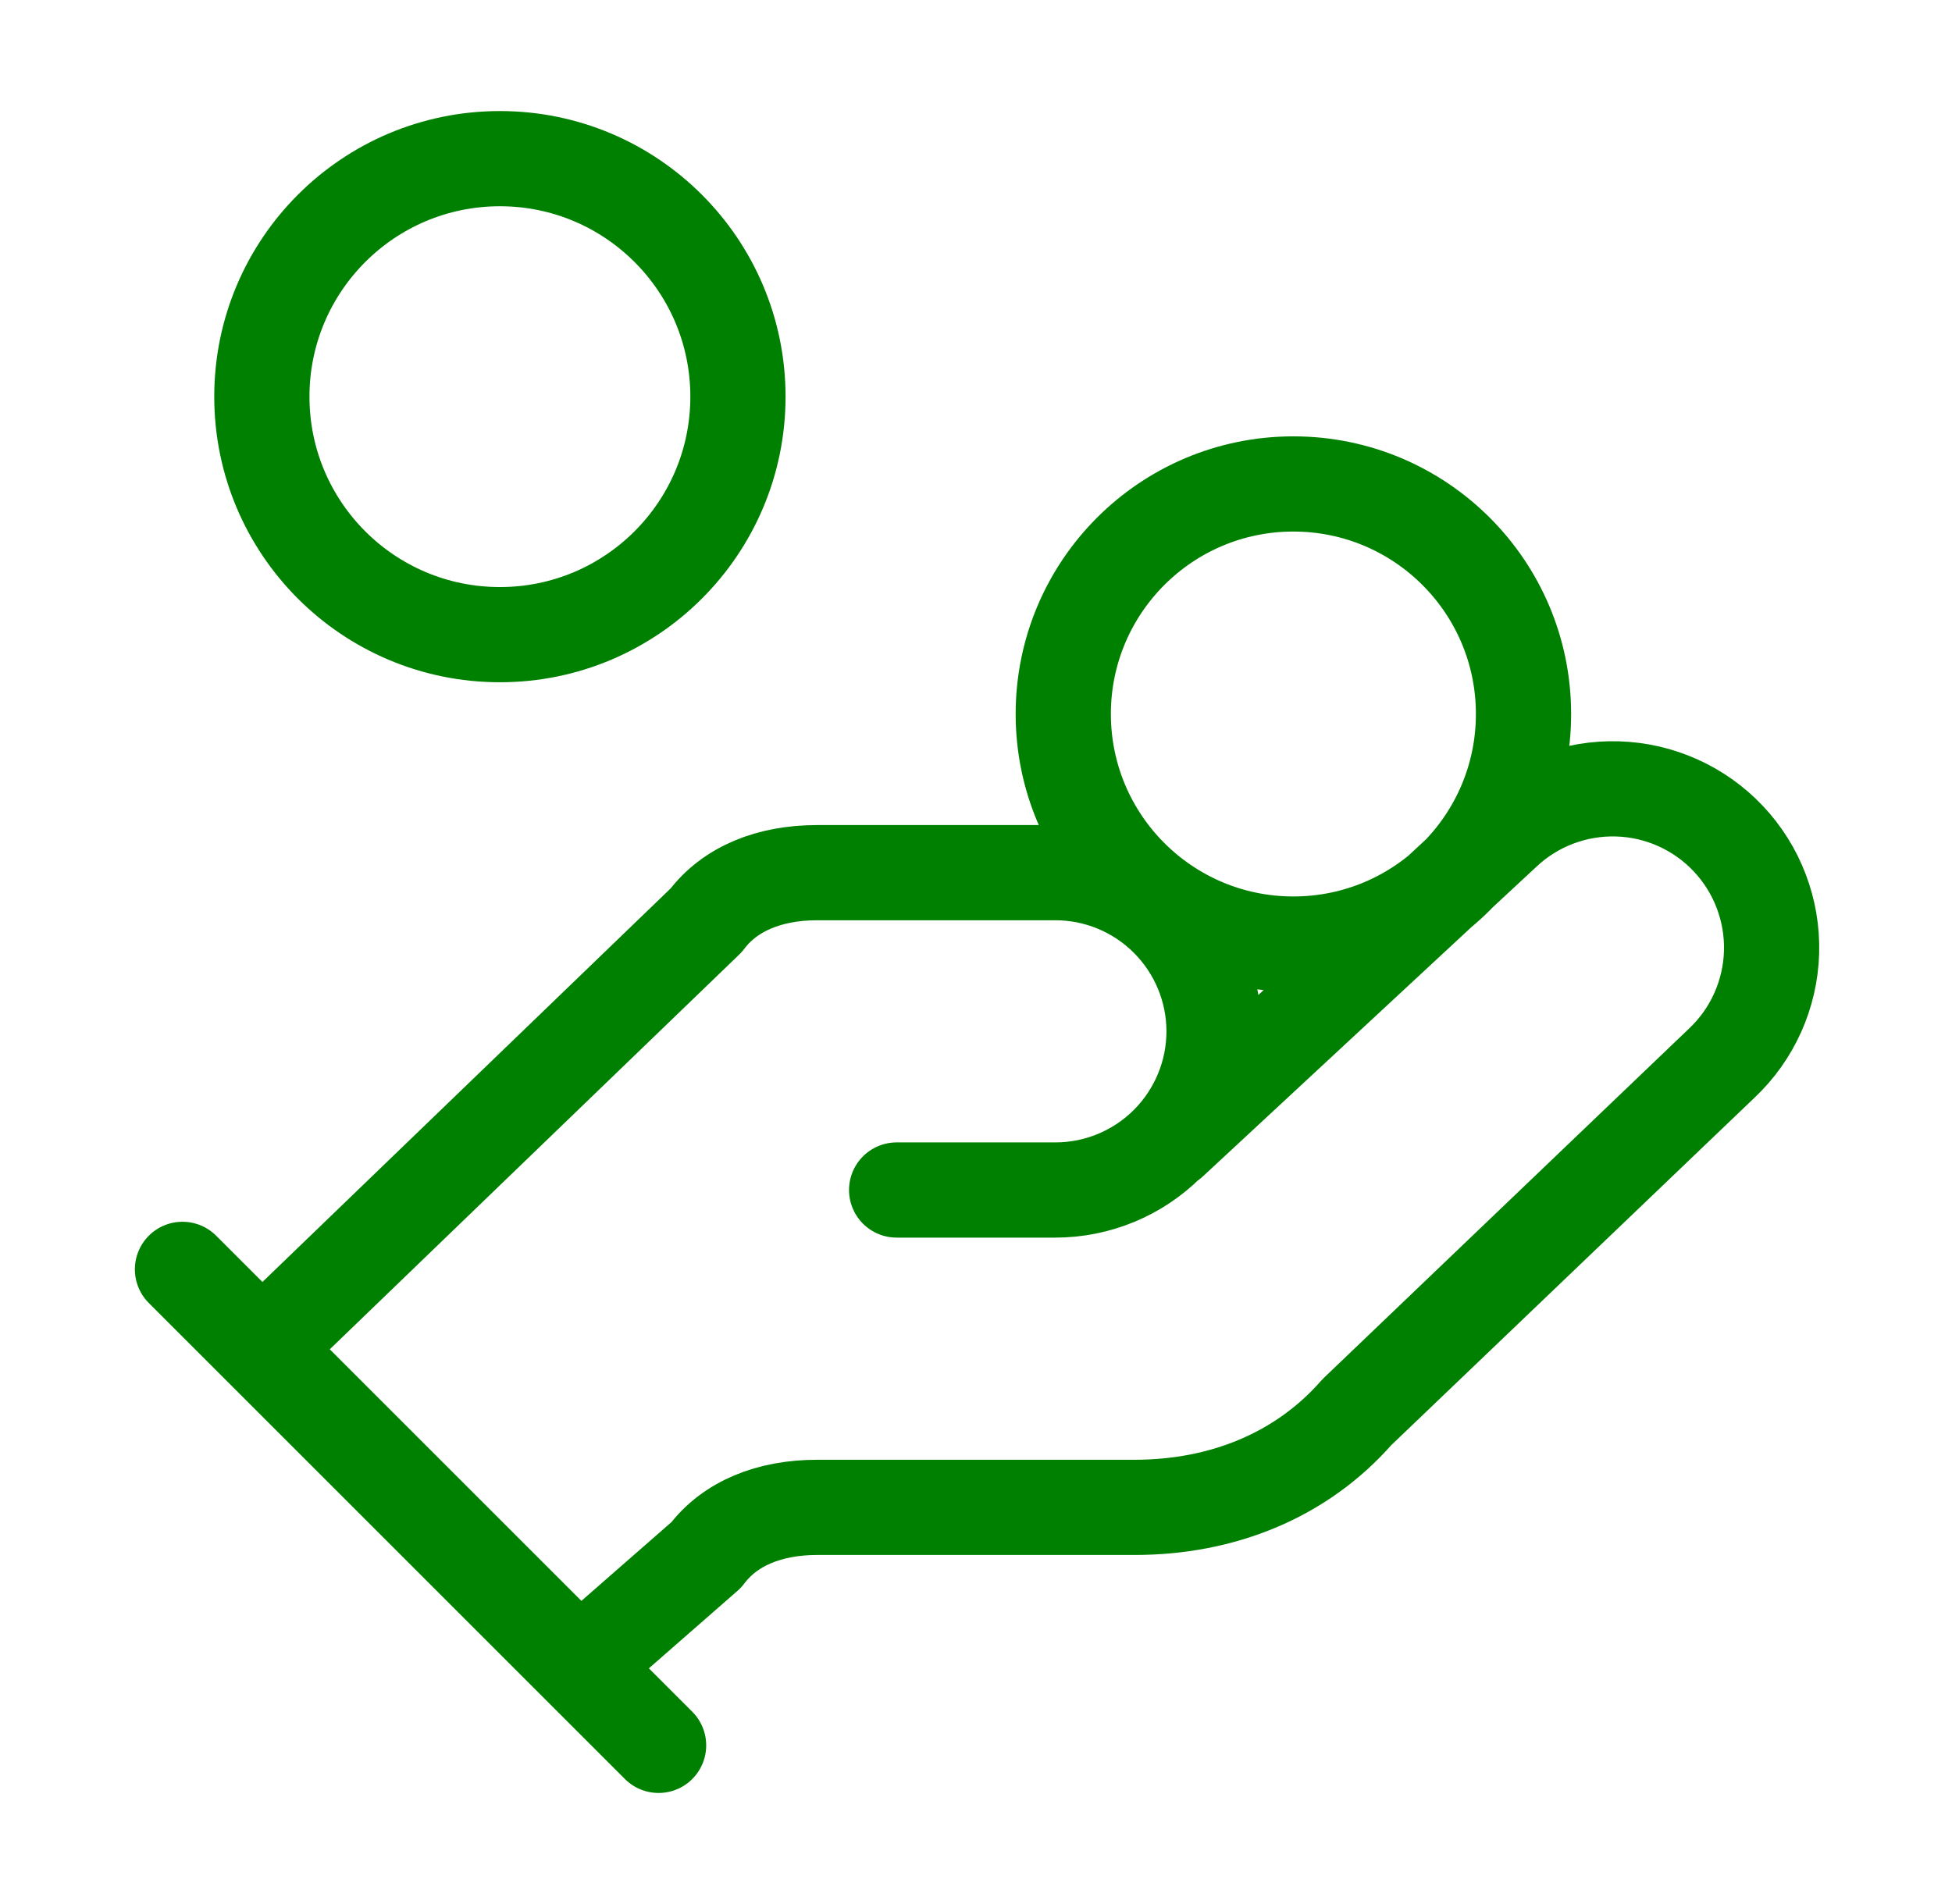 <svg width="41" height="40" viewBox="0 0 41 40" fill="none" xmlns="http://www.w3.org/2000/svg">
<path d="M18.833 25H22.166C23.05 25 23.898 24.649 24.523 24.024C25.148 23.398 25.5 22.551 25.5 21.667C25.5 20.782 25.148 19.935 24.523 19.31C23.898 18.684 23.05 18.333 22.166 18.333H17.166C16.166 18.333 15.333 18.667 14.833 19.333L5.5 28.333M12.166 35L14.833 32.667C15.333 32 16.166 31.667 17.166 31.667H23.833C25.666 31.667 27.333 31 28.5 29.667L36.166 22.333C36.809 21.726 37.185 20.887 37.21 20.003C37.235 19.118 36.907 18.26 36.3 17.617C35.692 16.973 34.853 16.598 33.969 16.573C33.084 16.548 32.226 16.875 31.583 17.483L24.583 23.983M3.833 26.667L13.833 36.667M32 15C32 17.669 29.836 19.833 27.166 19.833C24.497 19.833 22.333 17.669 22.333 15C22.333 12.331 24.497 10.167 27.166 10.167C29.836 10.167 32 12.331 32 15ZM15.5 8.333C15.5 11.095 13.261 13.333 10.5 13.333C7.738 13.333 5.5 11.095 5.5 8.333C5.5 5.572 7.738 3.333 10.5 3.333C13.261 3.333 15.5 5.572 15.5 8.333Z" stroke="#008000" stroke-width="2" stroke-linecap="round" stroke-linejoin="round"/>
</svg>
